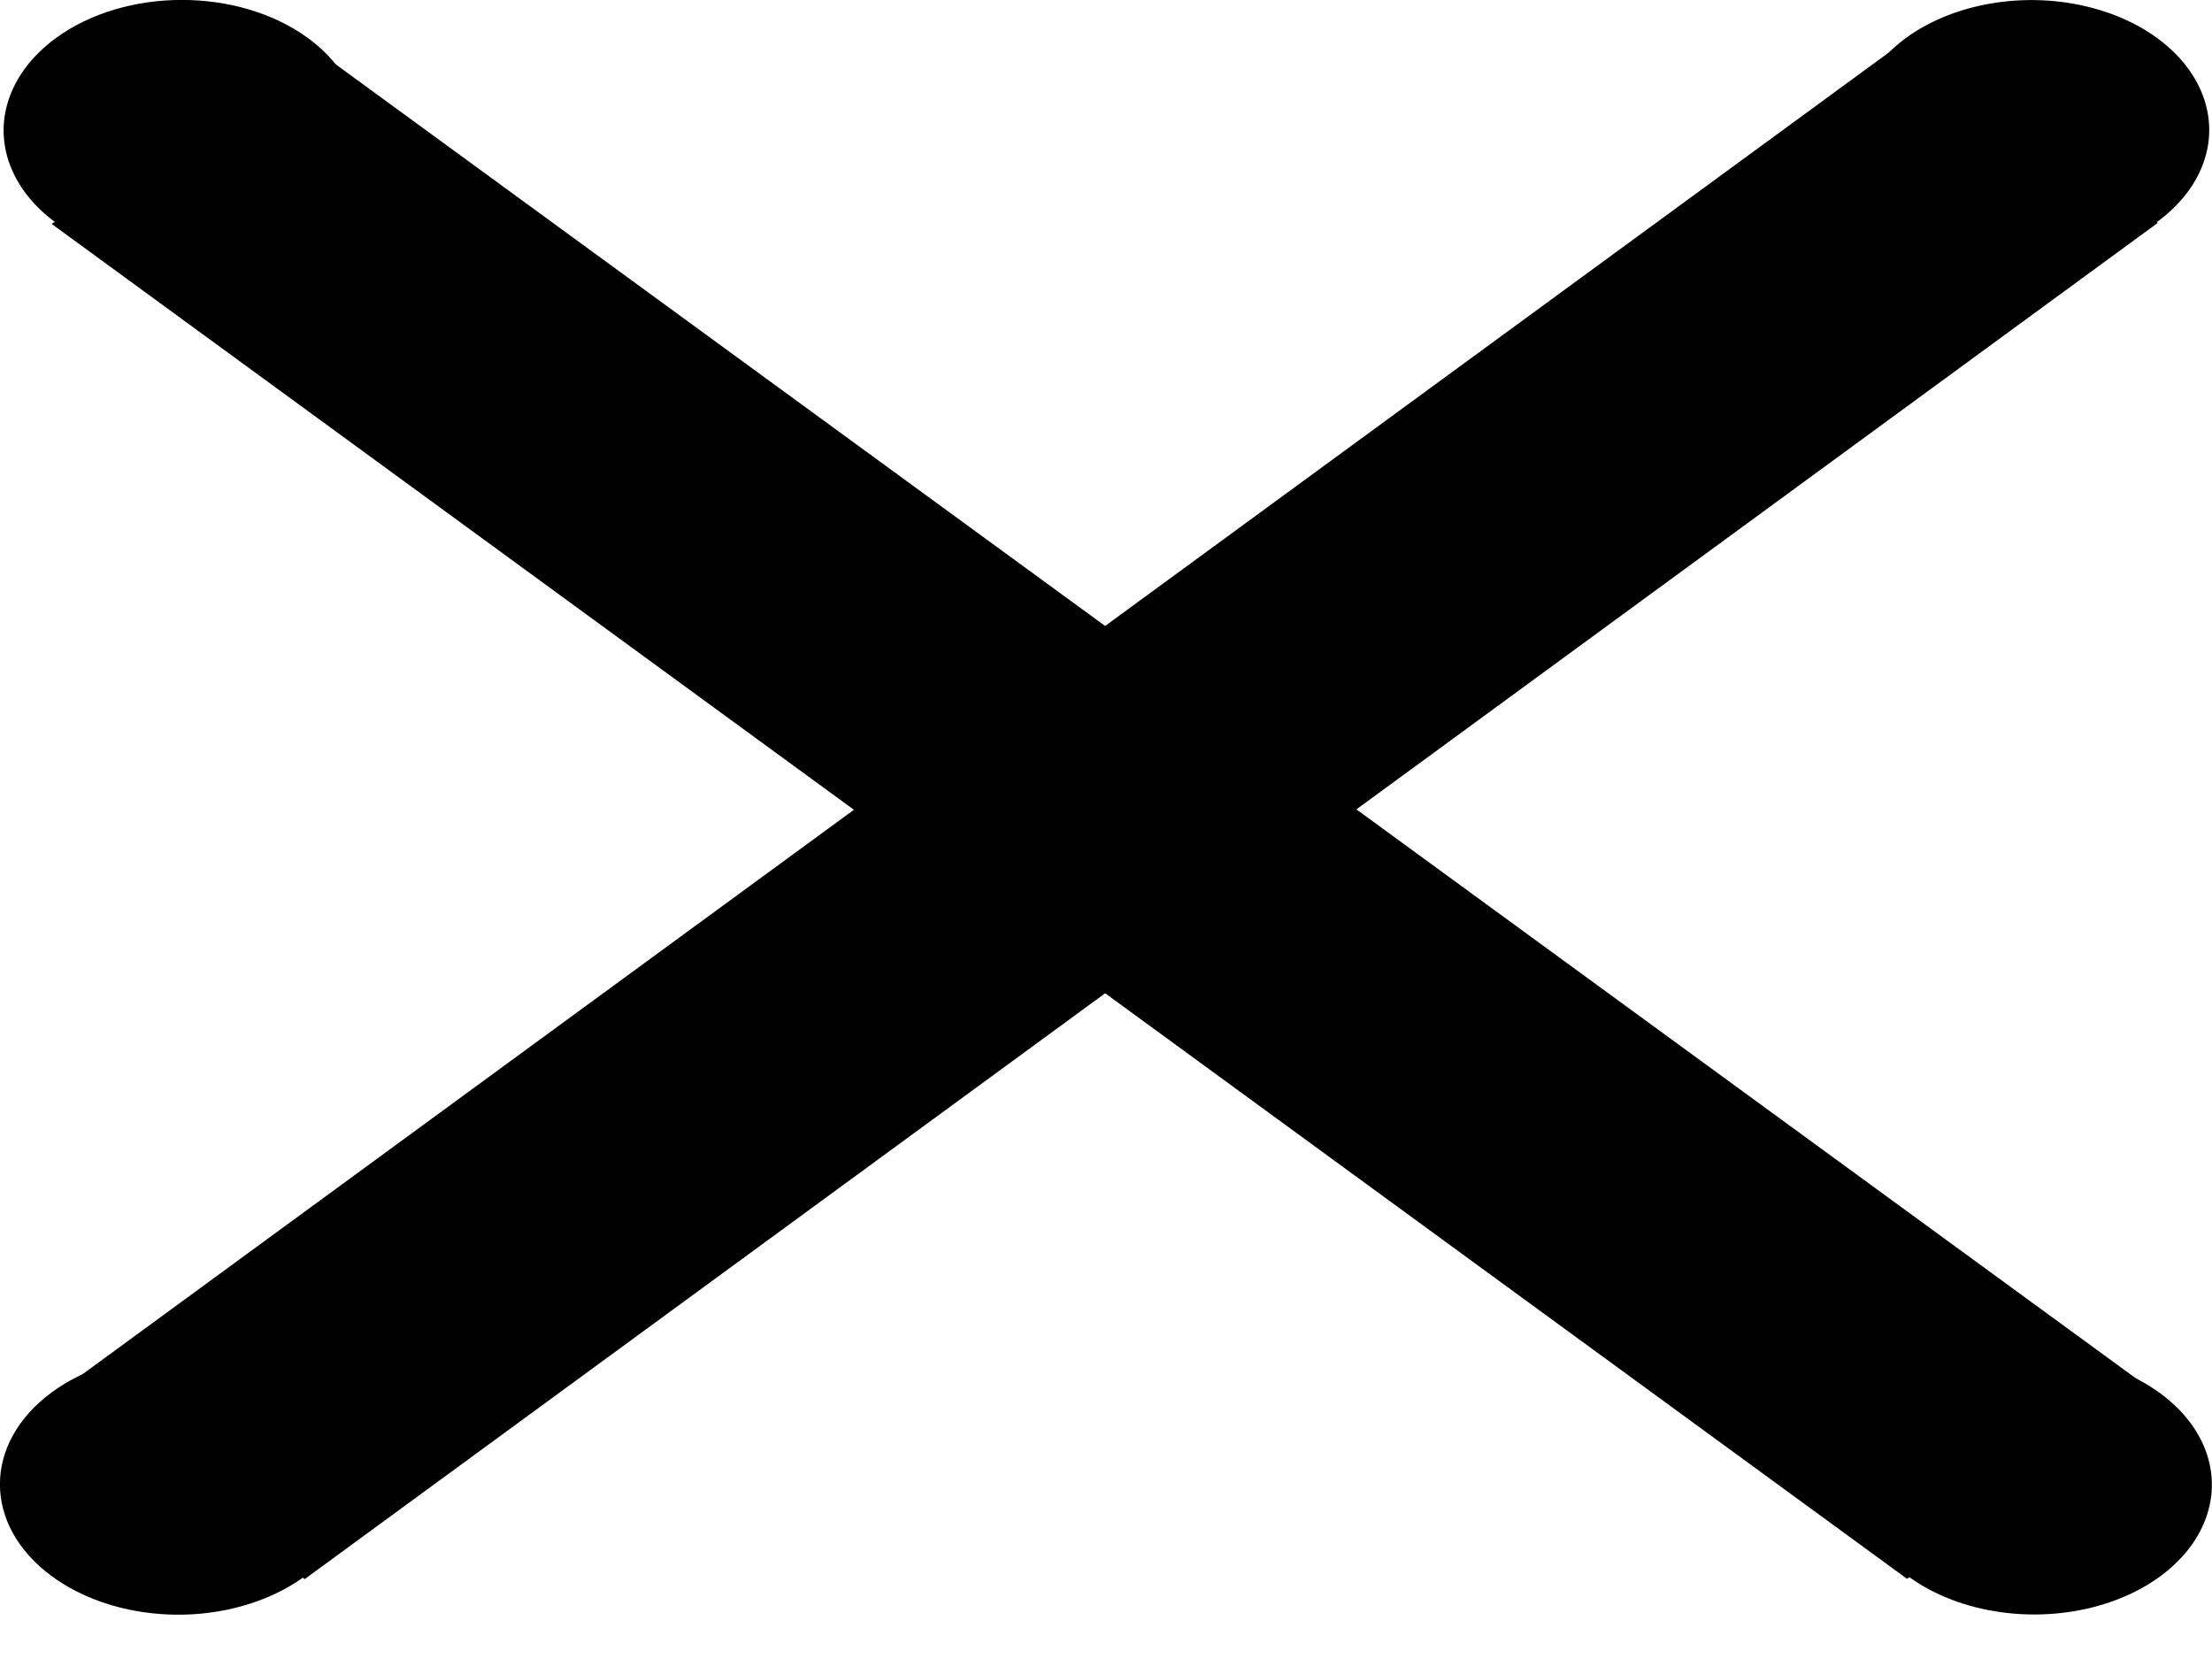 <svg width="8" height="6" viewBox="0 0 8 6" fill="none" xmlns="http://www.w3.org/2000/svg">
<path d="M6.898 0.141L0.192 5.048L1.102 5.711L7.804 0.806L6.898 0.141Z" fill="black"/>
<path d="M6.892 0.138C7.075 0.004 7.352 -0.037 7.593 0.036C7.833 0.108 7.99 0.28 7.99 0.47C7.99 0.66 7.833 0.832 7.593 0.904C7.352 0.977 7.075 0.936 6.892 0.801C6.644 0.618 6.644 0.322 6.892 0.138Z" fill="black"/>
<path d="M0.188 5.035C0.372 4.9 0.65 4.859 0.891 4.932C1.133 5.005 1.29 5.177 1.29 5.368C1.29 5.559 1.133 5.731 0.891 5.804C0.65 5.877 0.372 5.836 0.188 5.701C-0.063 5.517 -0.063 5.219 0.188 5.035Z" fill="black"/>
<path d="M7.807 5.045L1.094 0.145L0.187 0.81L6.897 5.71L7.807 5.045Z" fill="black"/>
<path d="M7.81 5.037C7.995 5.171 8.05 5.373 7.951 5.549C7.852 5.725 7.617 5.839 7.357 5.839C7.097 5.839 6.862 5.725 6.763 5.549C6.664 5.373 6.719 5.171 6.903 5.037C7.155 4.855 7.559 4.855 7.81 5.037Z" fill="black"/>
<path d="M1.113 0.137C1.298 0.272 1.354 0.475 1.254 0.652C1.155 0.828 0.919 0.943 0.658 0.943C0.397 0.943 0.161 0.828 0.062 0.652C-0.038 0.475 0.018 0.272 0.203 0.137C0.454 -0.046 0.861 -0.046 1.113 0.137Z" fill="black"/>
</svg>
